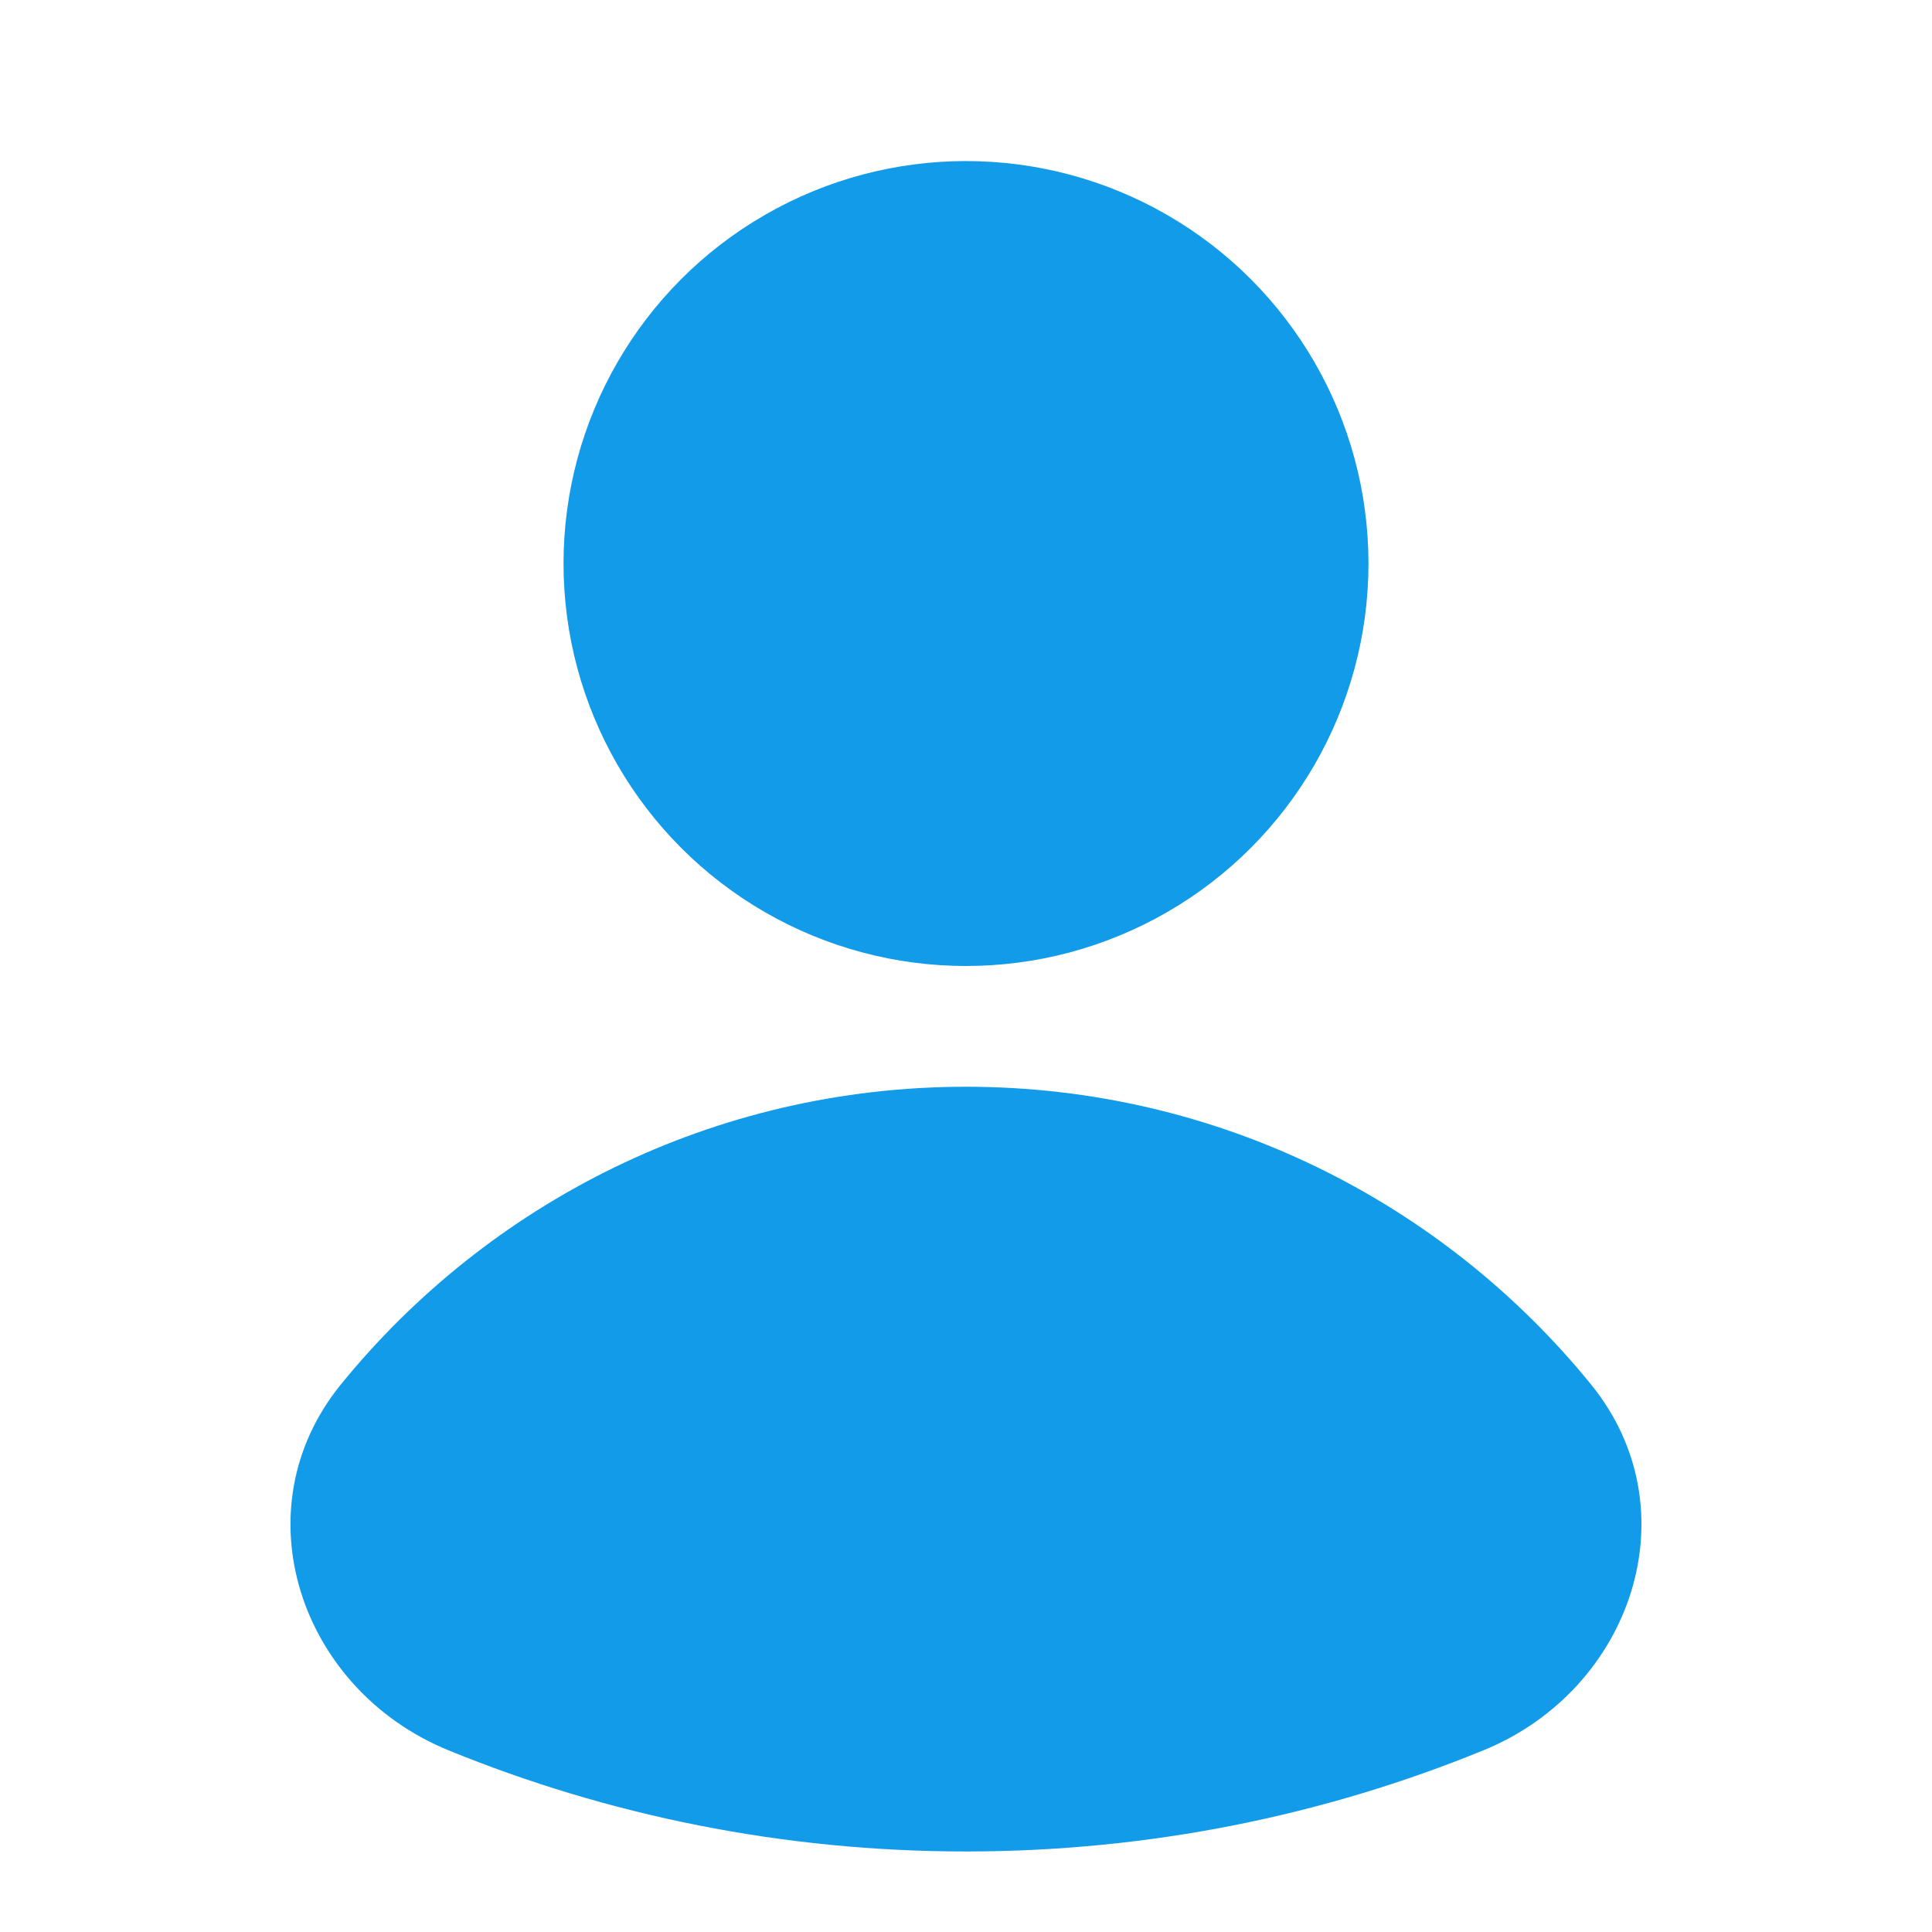 <svg width="22" height="22" viewBox="0 0 22 22" fill="none" xmlns="http://www.w3.org/2000/svg">
<ellipse cx="11" cy="6.417" rx="4.583" ry="4.583" fill="#119BE9"/>
<path fill-rule="evenodd" clip-rule="evenodd" d="M5.107 19.931C3.411 19.238 2.725 17.19 3.88 15.767C5.561 13.698 8.126 12.375 10.999 12.375C13.873 12.375 16.439 13.698 18.119 15.767C19.274 17.19 18.588 19.238 16.892 19.931C15.074 20.674 13.085 21.083 11 21.083C8.915 21.083 6.925 20.674 5.107 19.931Z" fill="#119BE9"/>
</svg>
